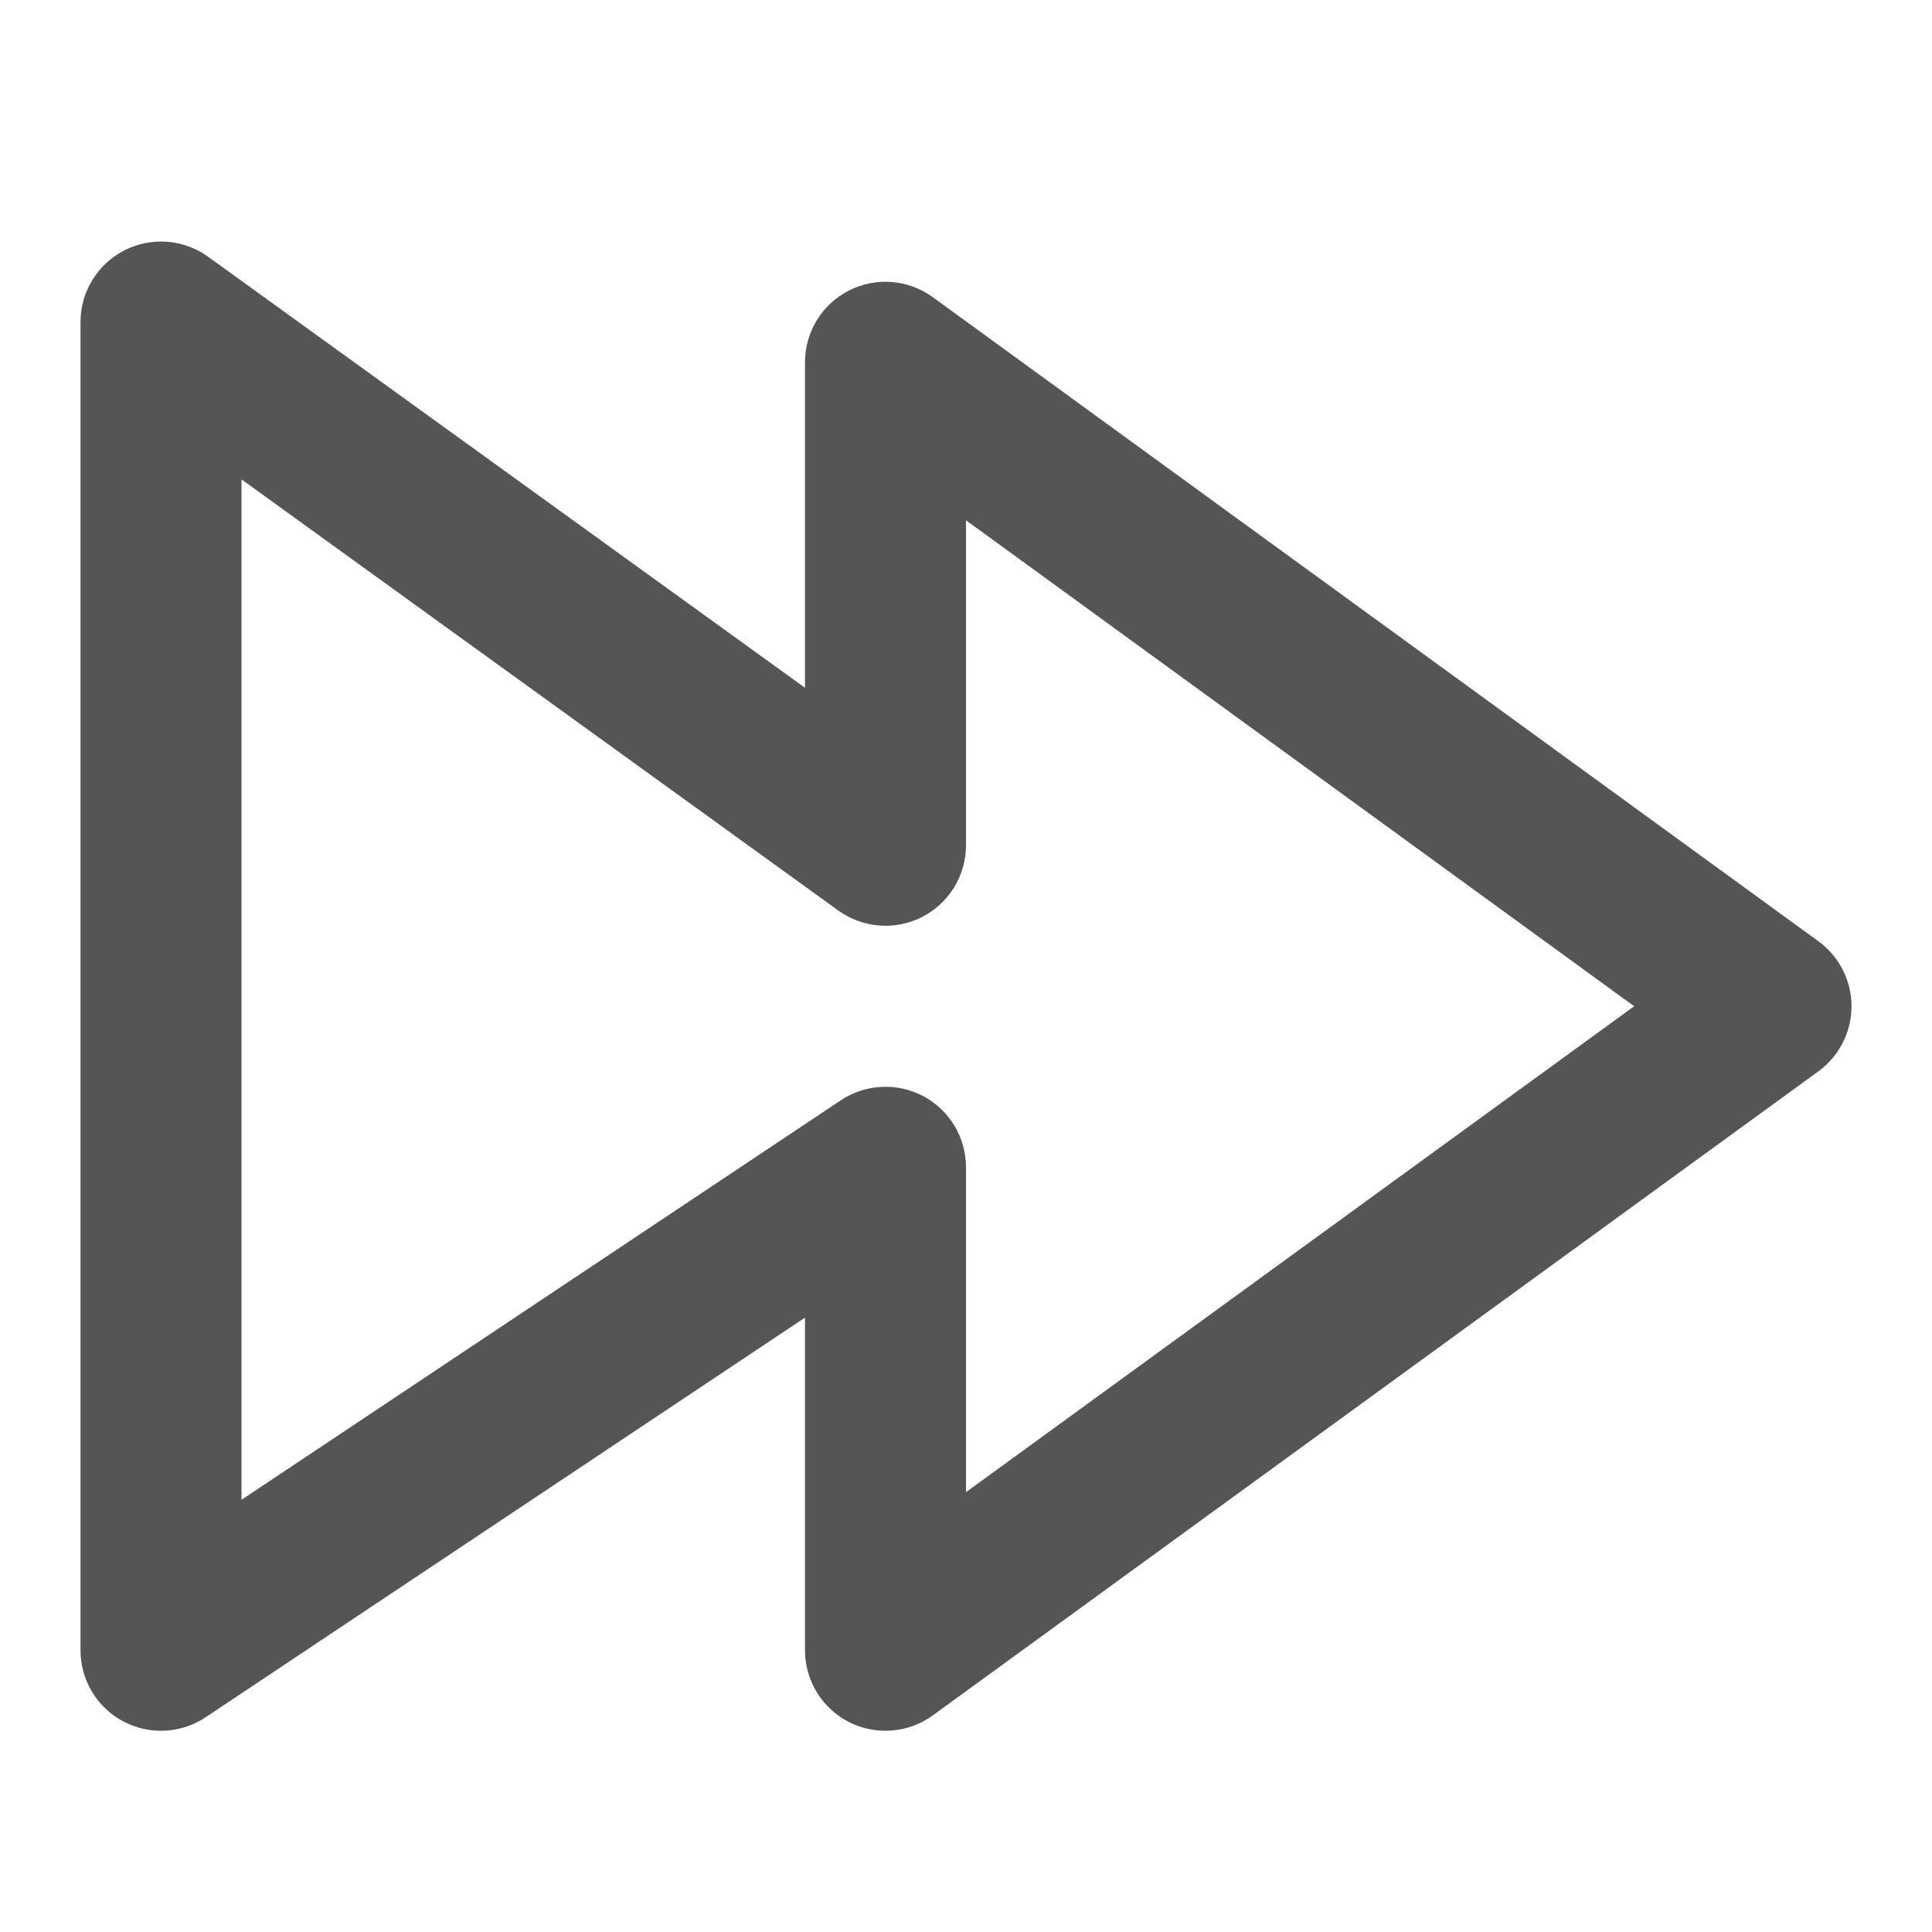 <svg width="24" height="24" viewBox="0 0 24 24" fill="none" xmlns="http://www.w3.org/2000/svg">
<path fill-rule="evenodd" clip-rule="evenodd" d="M10.546 21.392C10.881 21.562 11.284 21.53 11.588 21.309L22.588 13.309C22.847 13.121 23 12.82 23 12.5C23 12.18 22.847 11.88 22.588 11.692L11.588 3.692C11.284 3.471 10.881 3.438 10.546 3.609C10.211 3.779 10 4.124 10 4.5V8.544L2.586 3.19C2.282 2.97 1.879 2.939 1.545 3.11C1.211 3.281 1 3.625 1 4V20.5C1 20.869 1.203 21.208 1.528 21.382C1.853 21.556 2.248 21.537 2.555 21.332L10 16.368V20.5C10 20.876 10.211 21.221 10.546 21.392ZM3 5.955L10.414 11.311C10.718 11.53 11.121 11.562 11.455 11.391C11.789 11.22 12 10.876 12 10.5V6.463L20.3 12.5L12 18.536V14.5C12 14.132 11.797 13.792 11.472 13.618C11.147 13.445 10.752 13.464 10.445 13.668L3 18.631V5.955Z" fill="#555555"/>
</svg>
